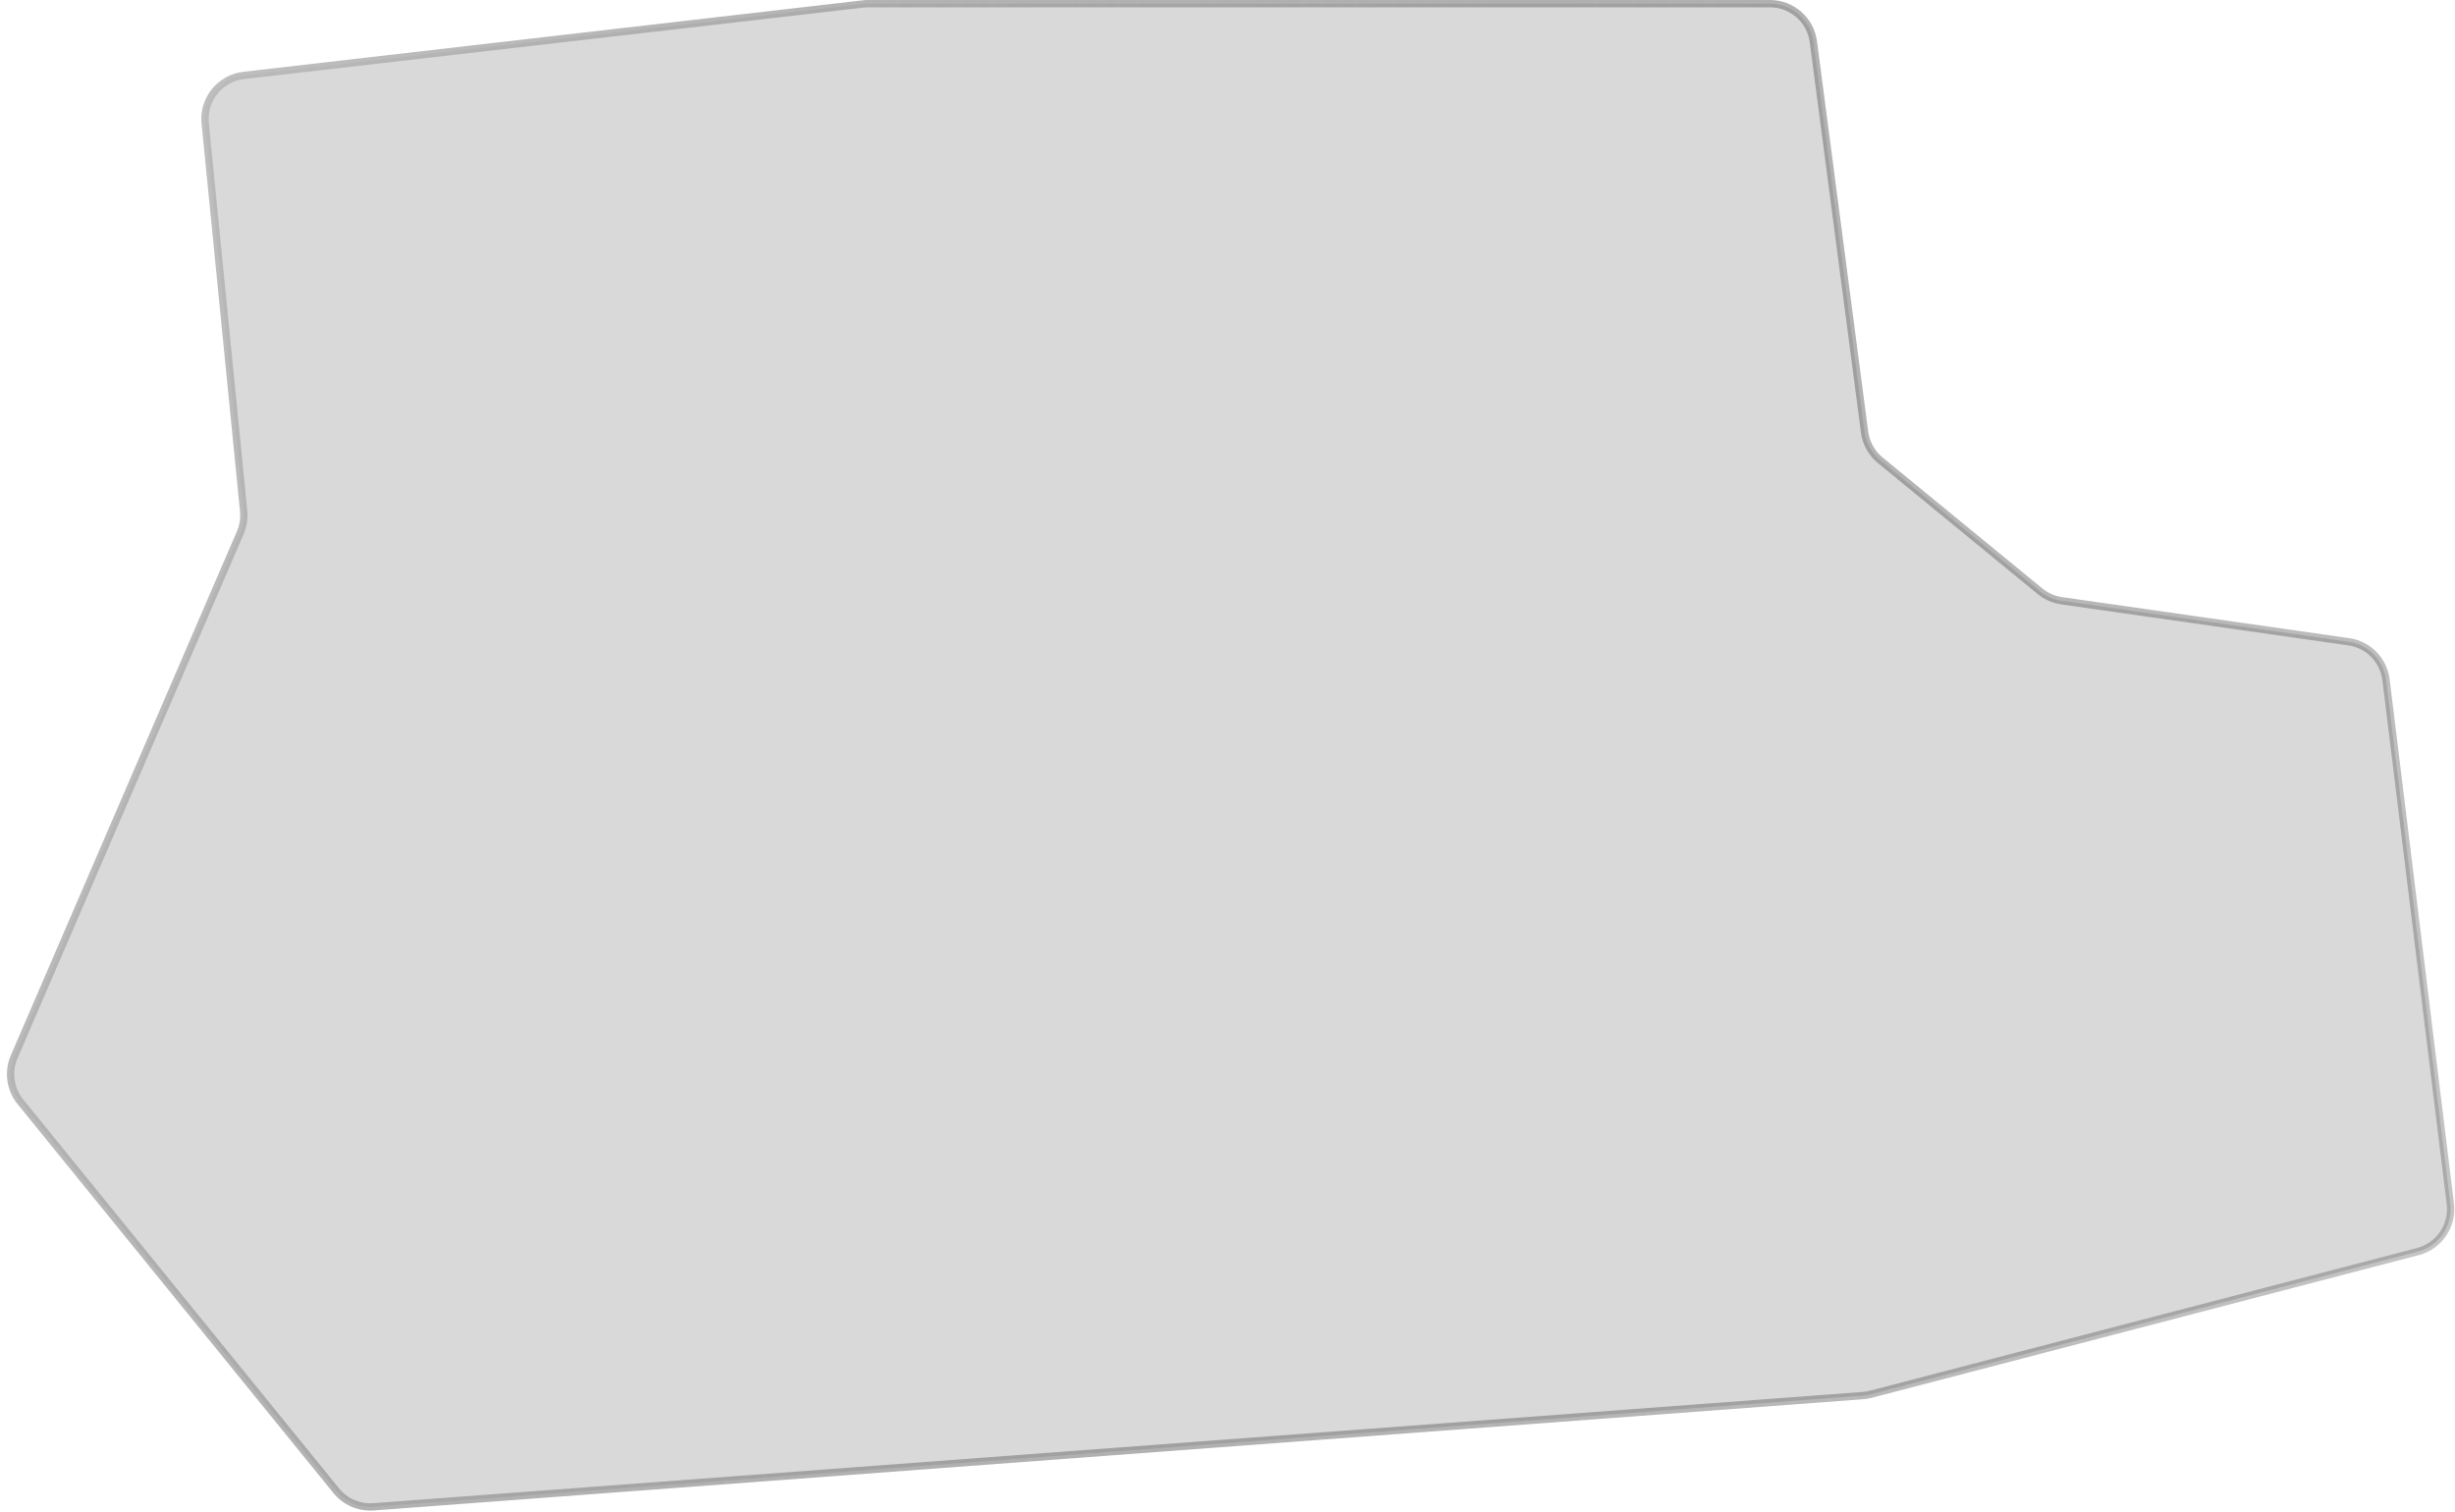 <svg xmlns="http://www.w3.org/2000/svg" width="336" height="207" viewBox="0 0 336 207" fill="none"
    preserveAspectRatio="none">
    <g filter="url(#filter0_b_581_13851)">
        <path
            d="M242.236 0.5H118.5L33.366 10.323C30.111 10.699 27.759 13.616 28.083 16.876L33.347 69.956C33.448 70.969 33.289 71.99 32.886 72.925L1.94 144.663C1.055 146.714 1.383 149.087 2.791 150.821L46.023 204.065C47.261 205.59 49.168 206.413 51.128 206.266L254.958 191.04C255.319 191.014 255.676 190.954 256.026 190.863L330.92 171.325C333.828 170.566 335.727 167.772 335.361 164.789L326.559 93.059C326.229 90.369 324.136 88.234 321.453 87.85L282.16 82.237C281.074 82.082 280.052 81.632 279.204 80.937L257.336 63.005C256.156 62.038 255.39 60.658 255.191 59.146L248.185 5.72C247.793 2.733 245.248 0.5 242.236 0.5Z"
            fill="black" fill-opacity="0.15" />
        <path
            d="M242.236 0.5H118.5L33.366 10.323C30.111 10.699 27.759 13.616 28.083 16.876L33.347 69.956C33.448 70.969 33.289 71.99 32.886 72.925L1.94 144.663C1.055 146.714 1.383 149.087 2.791 150.821L46.023 204.065C47.261 205.59 49.168 206.413 51.128 206.266L254.958 191.04C255.319 191.014 255.676 190.954 256.026 190.863L330.92 171.325C333.828 170.566 335.727 167.772 335.361 164.789L326.559 93.059C326.229 90.369 324.136 88.234 321.453 87.85L282.16 82.237C281.074 82.082 280.052 81.632 279.204 80.937L257.336 63.005C256.156 62.038 255.39 60.658 255.191 59.146L248.185 5.72C247.793 2.733 245.248 0.5 242.236 0.5Z"
            stroke="url(#paint0_linear_581_13851)" />
    </g>
    <defs>
        <filter id="filter0_b_581_13851" x="-99.051" y="-100" width="534.957" height="406.783"
            filterUnits="userSpaceOnUse" color-interpolation-filters="sRGB">
            <feFlood flood-opacity="0" result="BackgroundImageFix" />
            <feGaussianBlur in="BackgroundImageFix" stdDeviation="50" />
            <feComposite in2="SourceAlpha" operator="in" result="effect1_backgroundBlur_581_13851" />
            <feBlend mode="normal" in="SourceGraphic" in2="effect1_backgroundBlur_581_13851" result="shape" />
        </filter>
        <linearGradient id="paint0_linear_581_13851" x1="24.732" y1="-151.188" x2="567.934" y2="80.503"
            gradientUnits="userSpaceOnUse">
            <stop stop-color="#CECECE" />
            <stop offset="1" stop-opacity="0" />
        </linearGradient>
    </defs>
</svg>